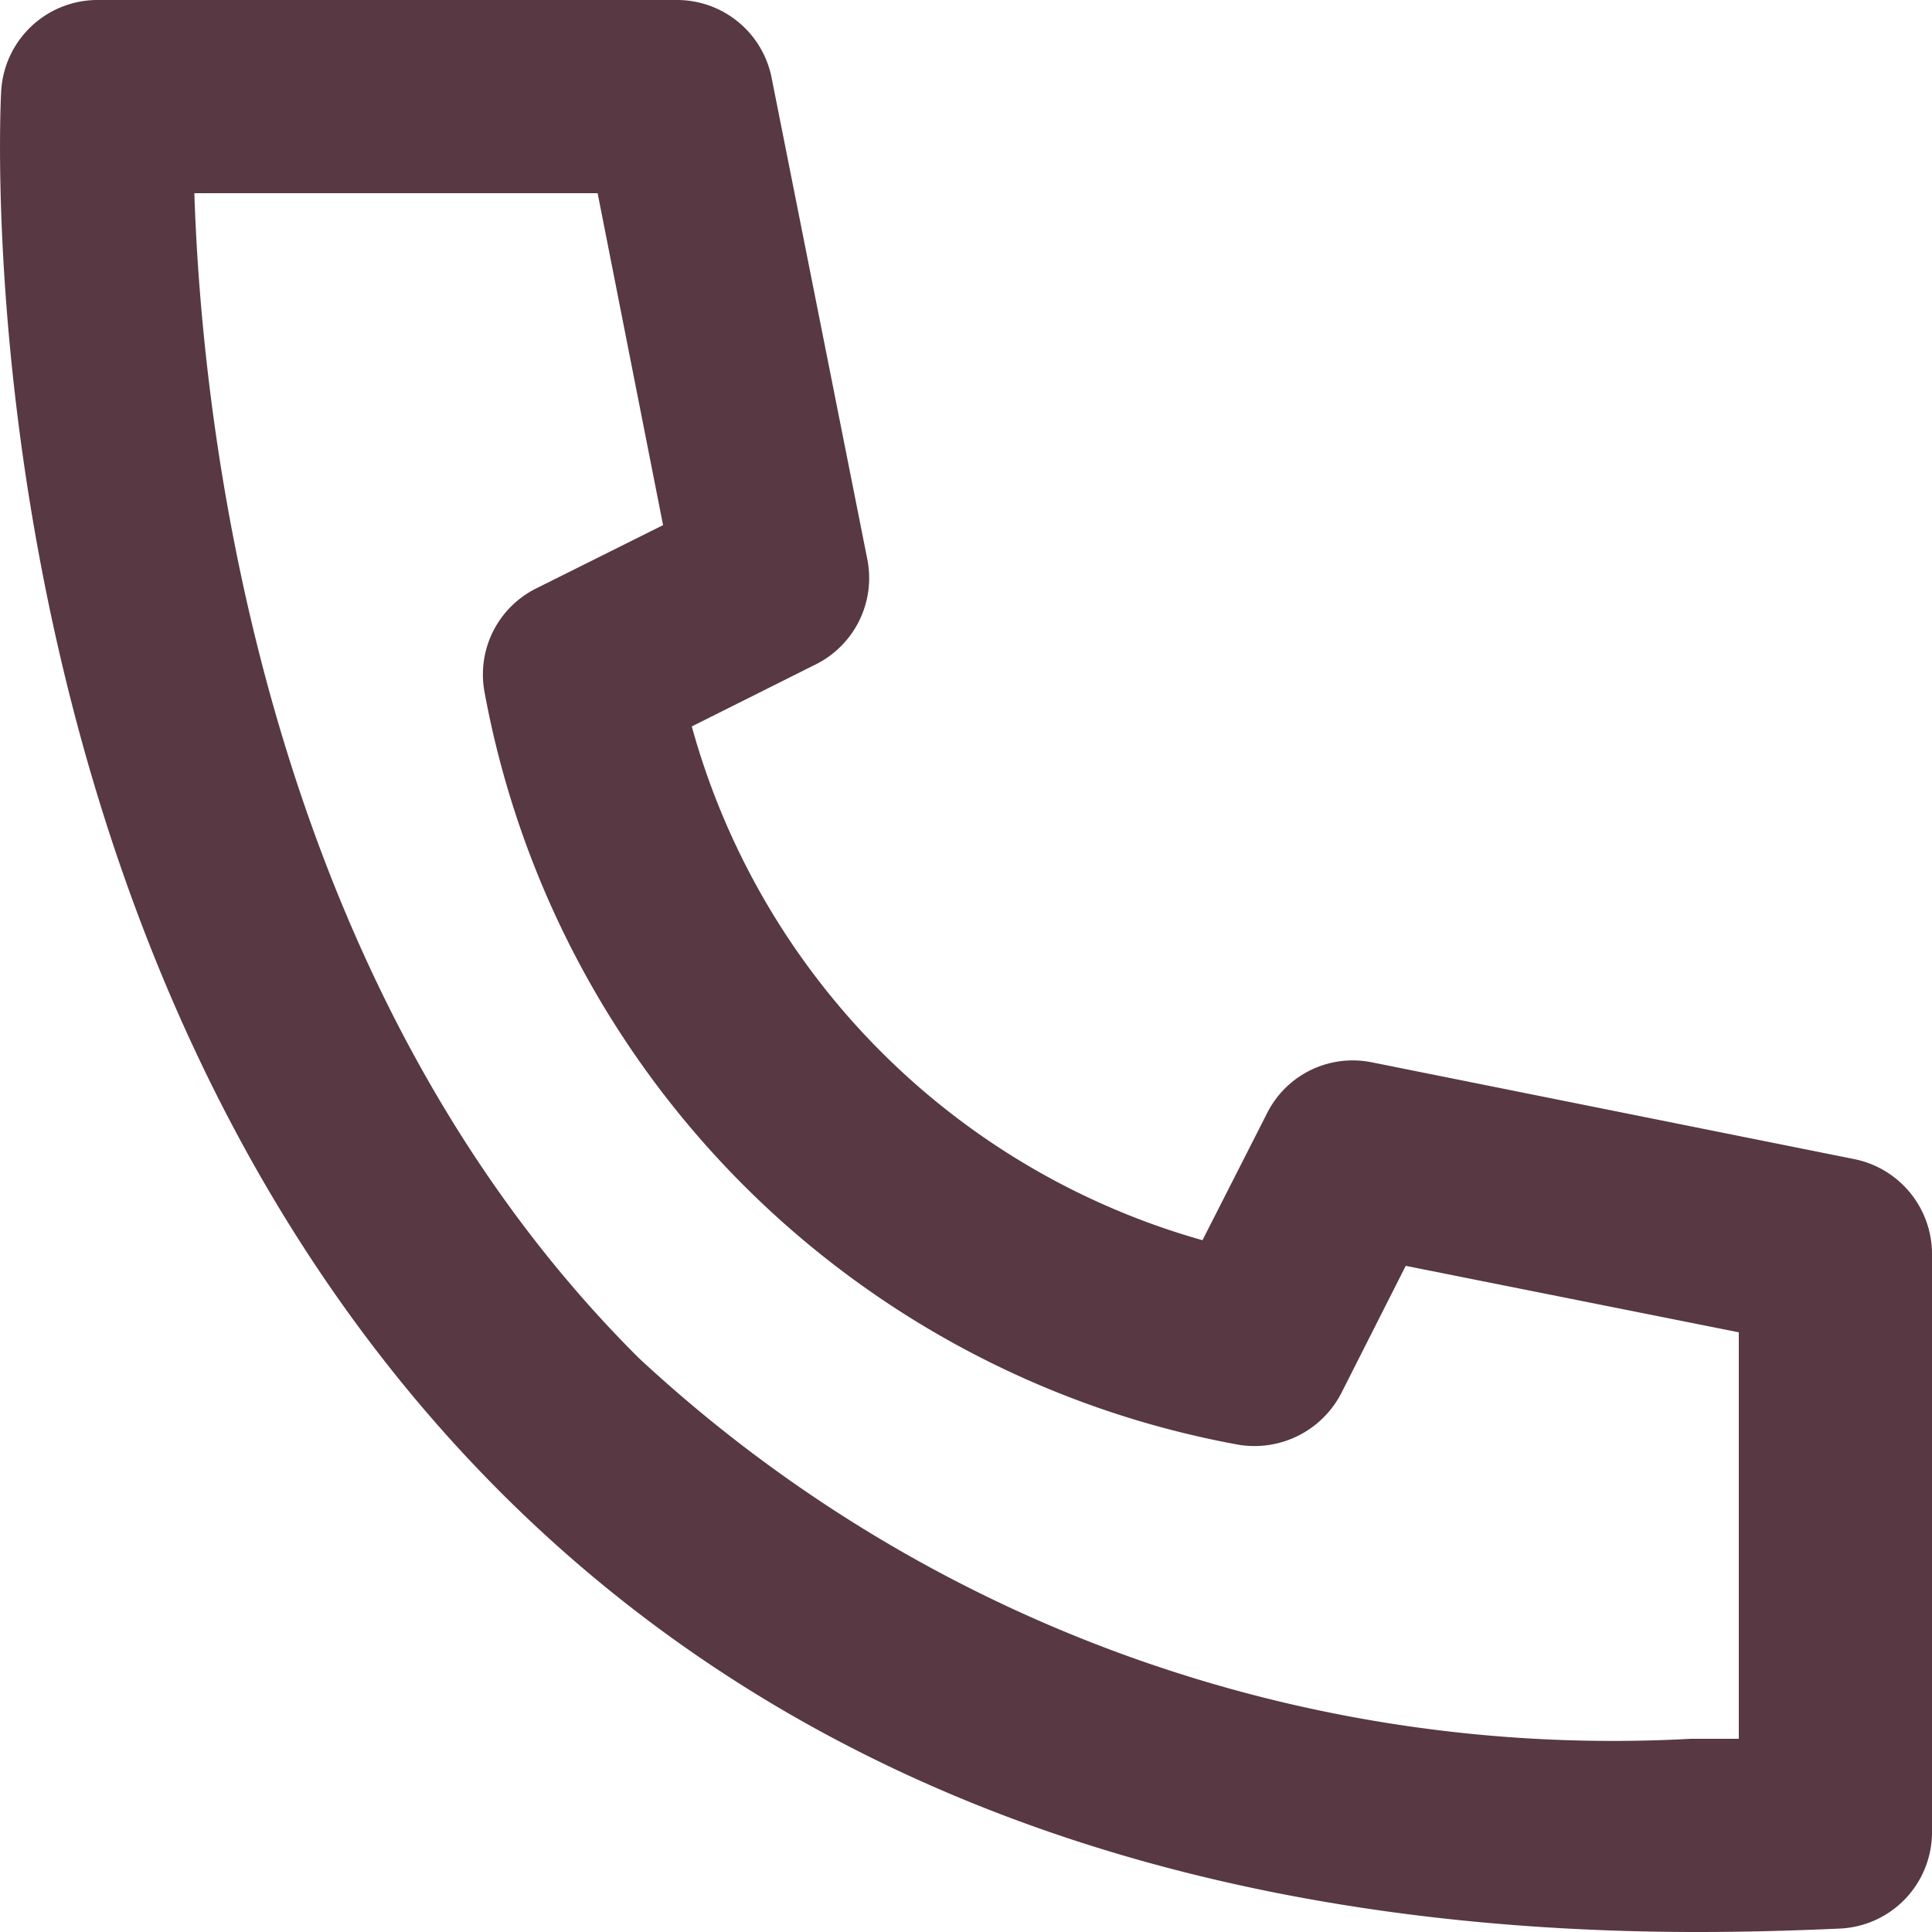 <svg id="Polaris-icon_Major_Mono_Wearable" data-name="Polaris-icon/Major/Mono/Wearable" xmlns="http://www.w3.org/2000/svg" xmlns:xlink="http://www.w3.org/1999/xlink" width="15" height="15" viewBox="0 0 15 15">
  <defs>
    <clipPath id="clip-path">
      <path id="Icon" d="M13.183,15c-3.9,0-7.026-1.147-9.29-3.408C-.29,7.414-.005.981.009.709A.75.75,0,0,1,.758,0h4.5A.749.749,0,0,1,5.99.6l.744,3.743a.749.749,0,0,1-.4.815l-.963.482A5.725,5.725,0,0,0,9.336,9.629l.5-.983a.743.743,0,0,1,.667-.413.753.753,0,0,1,.149.015L14.4,9a.752.752,0,0,1,.6.734v4.491a.749.749,0,0,1-.709.748C13.921,14.99,13.548,15,13.183,15ZM1.509,1.5c.056,1.741.5,6.106,3.45,9.043A11.109,11.109,0,0,0,13.128,13.5c.123,0,.248,0,.372,0V10.344l-2.586-.516-.5.988a.758.758,0,0,1-.674.411.767.767,0,0,1-.118-.009A7.279,7.279,0,0,1,3.76,5.363a.746.746,0,0,1,.4-.793l.988-.493L4.64,1.5Z" transform="translate(0 0)" fill="#573843"/>
    </clipPath>
  </defs>
  <g id="Group_129" data-name="Group 129" transform="translate(0)">
    <path id="Icon-2" data-name="Icon" d="M13.183,15c-3.9,0-7.026-1.147-9.29-3.408C-.29,7.414-.005.981.009.709A.75.75,0,0,1,.758,0h4.5A.749.749,0,0,1,5.99.6l.744,3.743a.749.749,0,0,1-.4.815l-.963.482A5.725,5.725,0,0,0,9.336,9.629l.5-.983a.743.743,0,0,1,.667-.413.753.753,0,0,1,.149.015L14.4,9a.752.752,0,0,1,.6.734v4.491a.749.749,0,0,1-.709.748C13.921,14.99,13.548,15,13.183,15ZM1.509,1.5c.056,1.741.5,6.106,3.45,9.043A11.109,11.109,0,0,0,13.128,13.5c.123,0,.248,0,.372,0V10.344l-2.586-.516-.5.988a.758.758,0,0,1-.674.411.767.767,0,0,1-.118-.009A7.279,7.279,0,0,1,3.76,5.363a.746.746,0,0,1,.4-.793l.988-.493L4.64,1.5Z" transform="translate(0 0)" fill="#573843"/>
  </g>
</svg>
